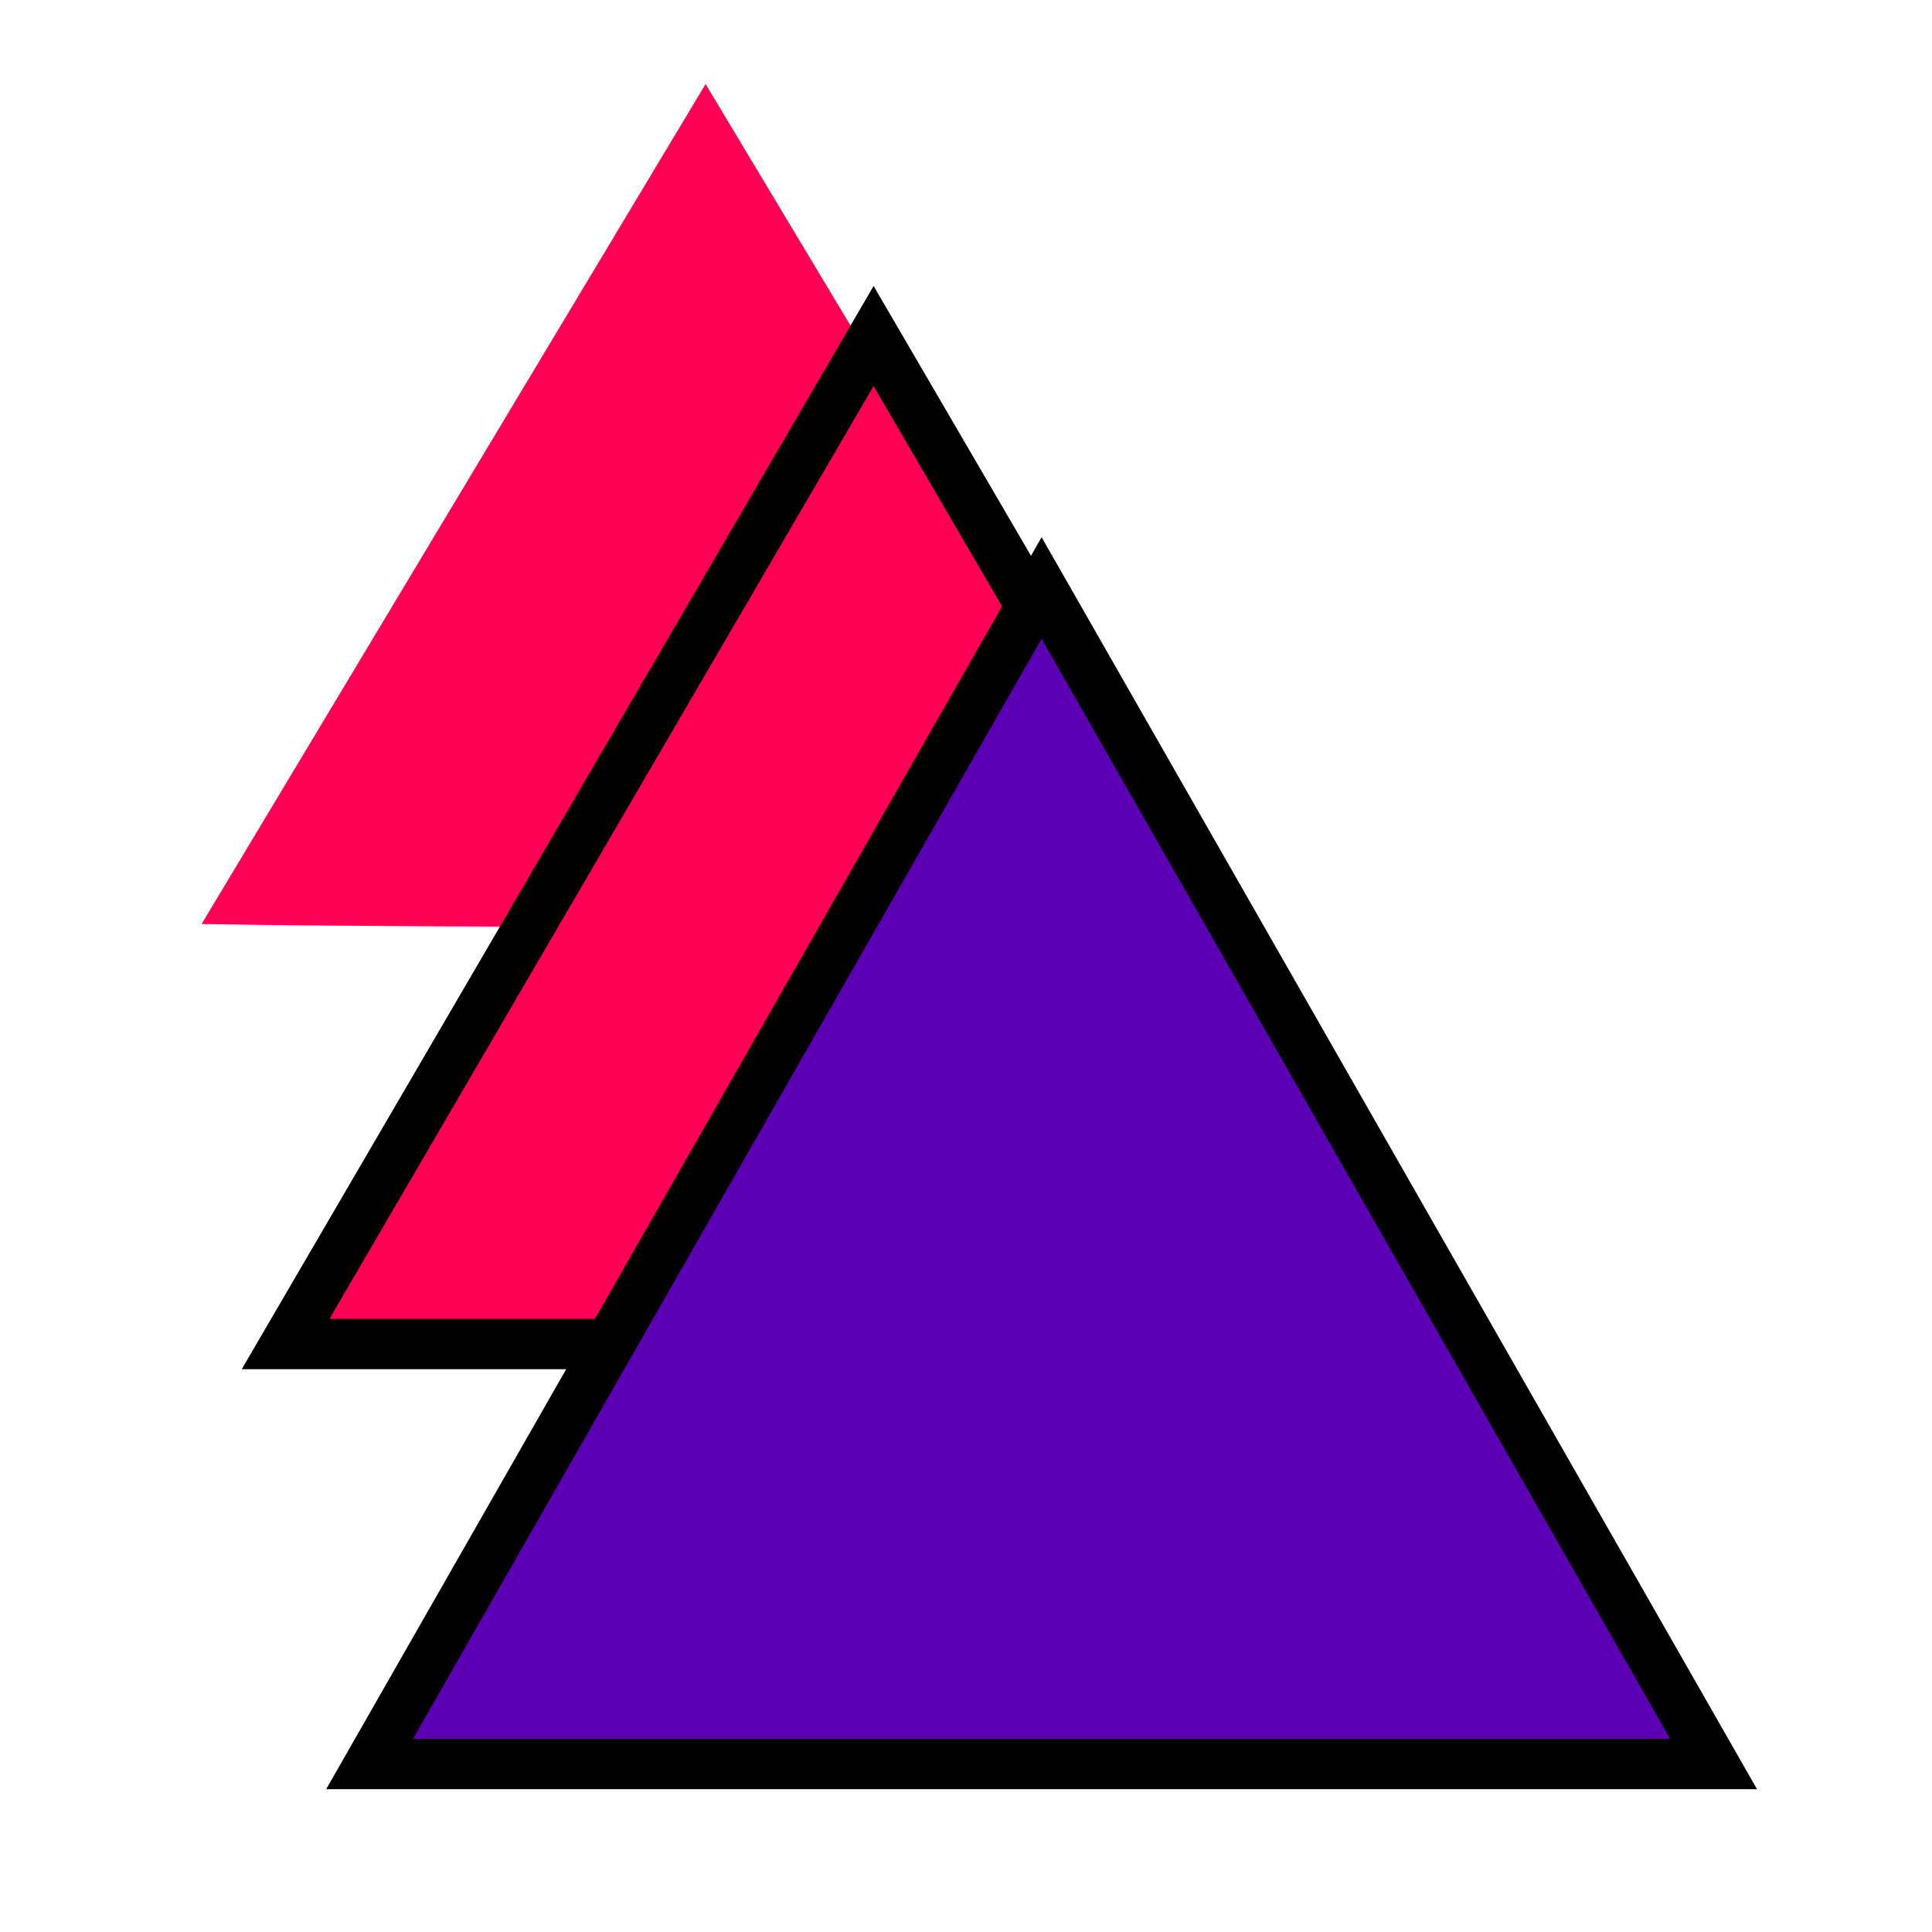 <svg viewBox="15 15 115 115" xmlns="http://www.w3.org/2000/svg">
  <path
    fill="#ff0055"
    d="M 57 20 L 87 70 C 93.844 70.12 45.449 70.324 27 70 L 57 20 Z"
  />
  <polygon
    points="67,35 102,95 32,95"
    stroke="#000"
    stroke-width="3"
    fill="#ff0055"
  />
  <polygon
    points="77,50 117,120 37,120"
    fill="#5b00b5"
    stroke="#000"
    stroke-width="3"
  />
</svg>
